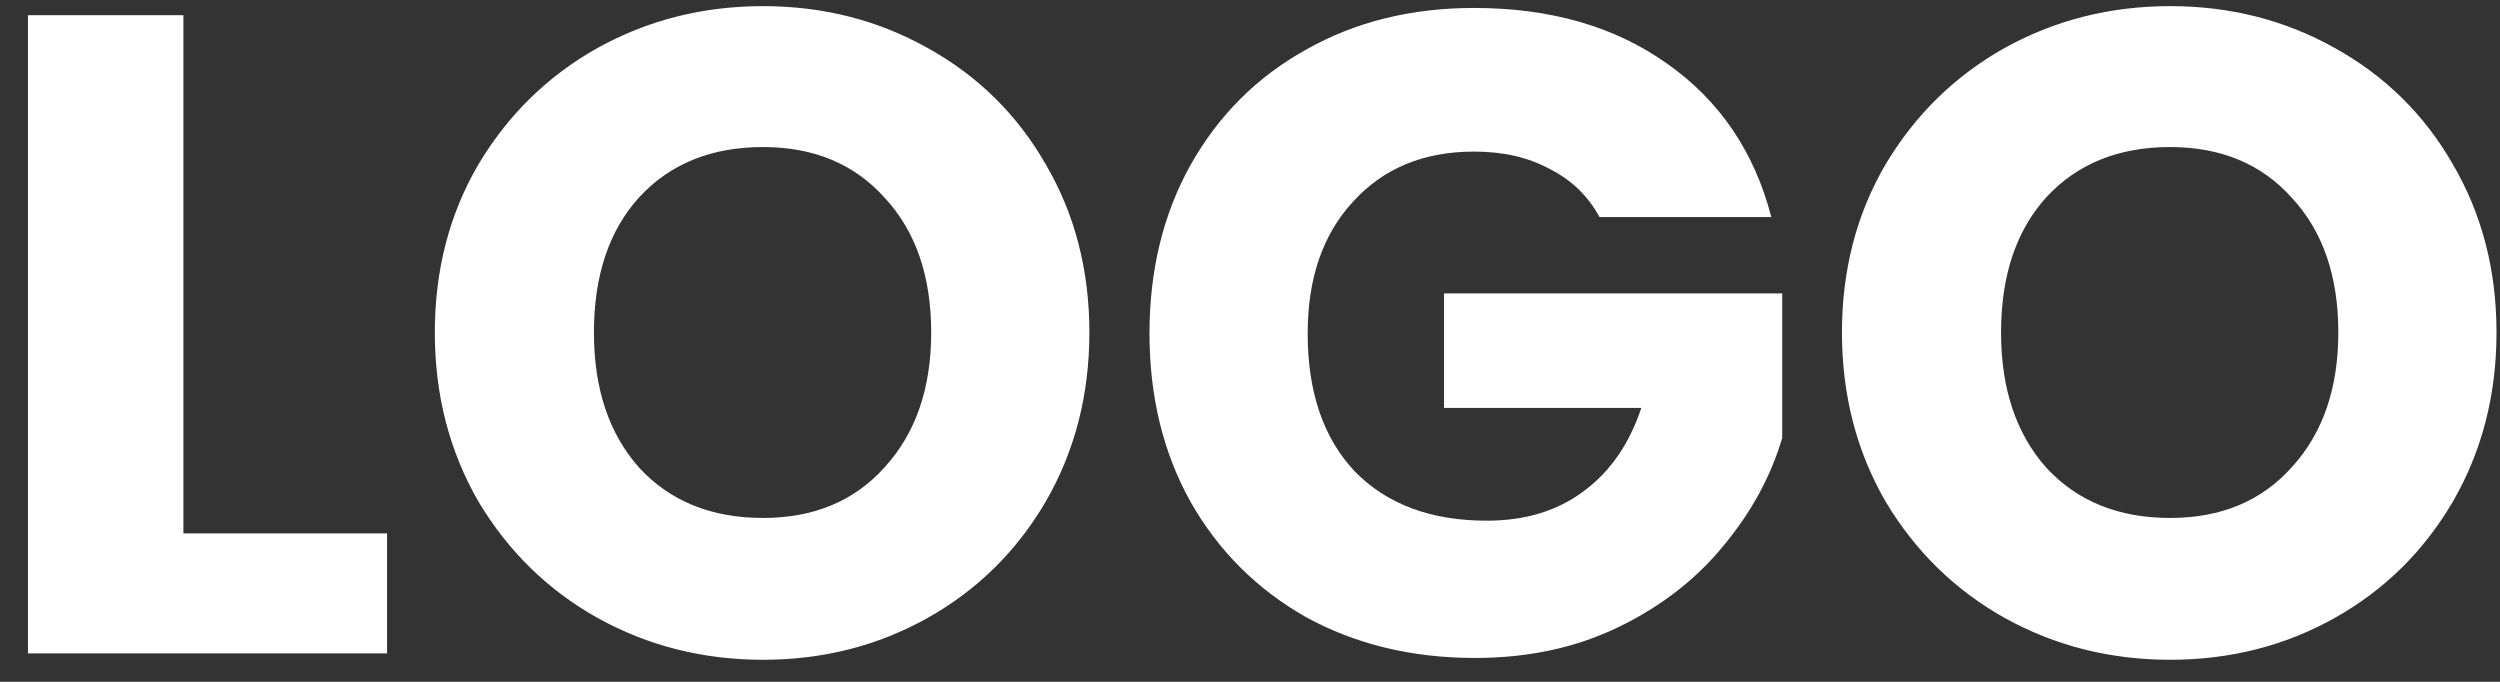 <svg width="88" height="24" viewBox="0 0 88 24" fill="none" xmlns="http://www.w3.org/2000/svg">
<rect x="0" y="0" width="88" height="24" fill="#333333" stroke="none"/>
<path d="M6.456 18.776H13.624V23H0.984V0.536H6.456V18.776ZM26.858 23.224C24.746 23.224 22.805 22.733 21.034 21.752C19.285 20.771 17.887 19.405 16.842 17.656C15.818 15.885 15.306 13.901 15.306 11.704C15.306 9.507 15.818 7.533 16.842 5.784C17.887 4.035 19.285 2.669 21.034 1.688C22.805 0.707 24.746 0.216 26.858 0.216C28.97 0.216 30.901 0.707 32.65 1.688C34.421 2.669 35.807 4.035 36.81 5.784C37.834 7.533 38.346 9.507 38.346 11.704C38.346 13.901 37.834 15.885 36.81 17.656C35.786 19.405 34.399 20.771 32.65 21.752C30.901 22.733 28.97 23.224 26.858 23.224ZM26.858 18.232C28.65 18.232 30.079 17.635 31.146 16.44C32.234 15.245 32.778 13.667 32.778 11.704C32.778 9.72 32.234 8.141 31.146 6.968C30.079 5.773 28.65 5.176 26.858 5.176C25.045 5.176 23.594 5.763 22.506 6.936C21.439 8.109 20.906 9.699 20.906 11.704C20.906 13.688 21.439 15.277 22.506 16.472C23.594 17.645 25.045 18.232 26.858 18.232ZM56.302 7.64C55.897 6.893 55.31 6.328 54.542 5.944C53.796 5.539 52.91 5.336 51.886 5.336C50.116 5.336 48.697 5.923 47.63 7.096C46.564 8.248 46.03 9.795 46.03 11.736C46.03 13.805 46.585 15.427 47.694 16.6C48.825 17.752 50.372 18.328 52.334 18.328C53.678 18.328 54.809 17.987 55.726 17.304C56.665 16.621 57.348 15.64 57.774 14.36H50.83V10.328H62.734V15.416C62.329 16.781 61.636 18.051 60.654 19.224C59.694 20.397 58.468 21.347 56.974 22.072C55.481 22.797 53.796 23.16 51.918 23.16C49.7 23.16 47.716 22.68 45.966 21.72C44.238 20.739 42.884 19.384 41.902 17.656C40.942 15.928 40.462 13.955 40.462 11.736C40.462 9.517 40.942 7.544 41.902 5.816C42.884 4.067 44.238 2.712 45.966 1.752C47.694 0.771 49.668 0.28 51.886 0.28C54.574 0.28 56.836 0.931 58.67 2.232C60.526 3.533 61.753 5.336 62.35 7.64H56.302ZM76.389 23.224C74.277 23.224 72.336 22.733 70.565 21.752C68.816 20.771 67.419 19.405 66.373 17.656C65.349 15.885 64.837 13.901 64.837 11.704C64.837 9.507 65.349 7.533 66.373 5.784C67.419 4.035 68.816 2.669 70.565 1.688C72.336 0.707 74.277 0.216 76.389 0.216C78.501 0.216 80.432 0.707 82.181 1.688C83.952 2.669 85.339 4.035 86.341 5.784C87.365 7.533 87.877 9.507 87.877 11.704C87.877 13.901 87.365 15.885 86.341 17.656C85.317 19.405 83.931 20.771 82.181 21.752C80.432 22.733 78.501 23.224 76.389 23.224ZM76.389 18.232C78.181 18.232 79.611 17.635 80.677 16.44C81.765 15.245 82.309 13.667 82.309 11.704C82.309 9.72 81.765 8.141 80.677 6.968C79.611 5.773 78.181 5.176 76.389 5.176C74.576 5.176 73.125 5.763 72.037 6.936C70.971 8.109 70.437 9.699 70.437 11.704C70.437 13.688 70.971 15.277 72.037 16.472C73.125 17.645 74.576 18.232 76.389 18.232Z" fill="white"/>
</svg>

